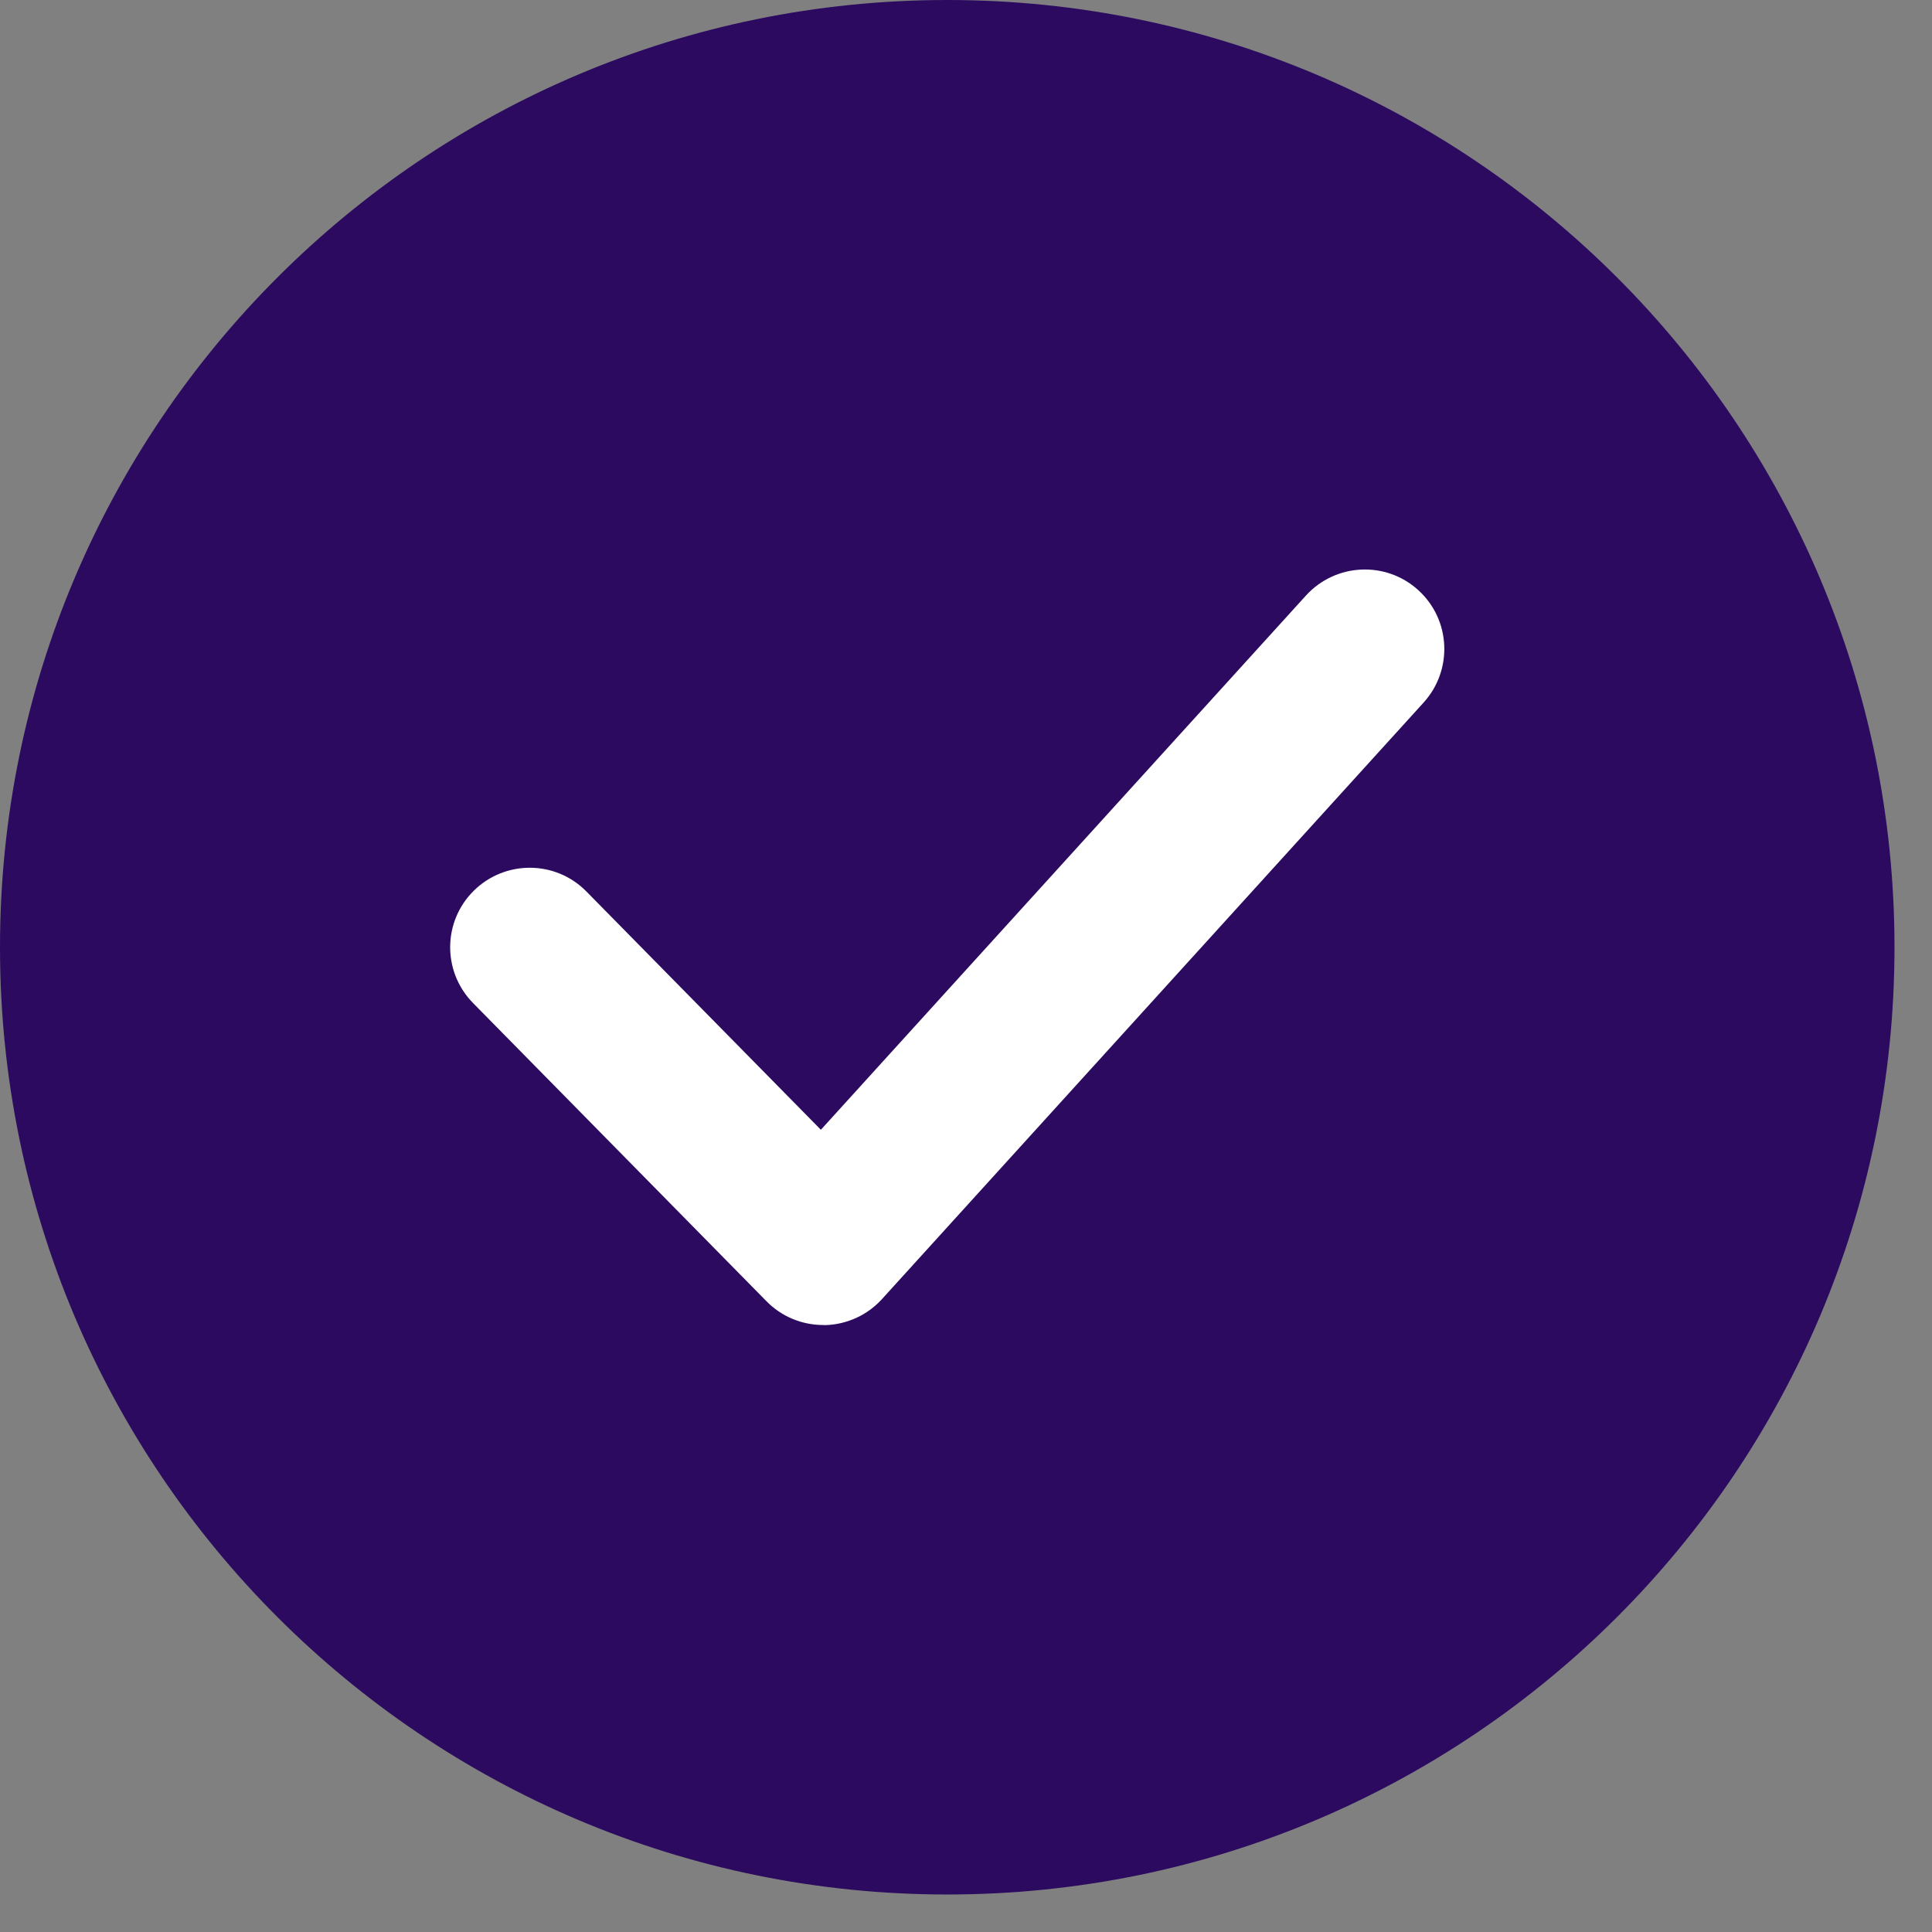 <svg width="34" height="34" viewBox="0 0 34 34" fill="none" xmlns="http://www.w3.org/2000/svg">
<rect x="0" y="0" width="34" height="34" fill="#808080" stroke="none"/>
<g id="Group 2591">
<g id="Group 2590">
<g id="Group">
<path id="Vector" d="M16.67 33.34C25.877 33.34 33.34 25.877 33.34 16.67C33.34 7.463 25.877 0 16.67 0C7.463 0 0 7.463 0 16.67C0 25.877 7.463 33.34 16.67 33.34Z" fill="#2B0A60"/>
</g>
<path id="Vector_2" d="M14.487 23.318C14.112 23.318 13.753 23.169 13.489 22.9L8.324 17.651C7.782 17.099 7.789 16.215 8.341 15.672C8.892 15.132 9.778 15.137 10.32 15.689L14.446 19.882L22.983 10.48C23.505 9.908 24.389 9.867 24.959 10.385C25.532 10.905 25.573 11.789 25.054 12.363L15.523 22.86C15.264 23.146 14.9 23.311 14.515 23.32C14.505 23.318 14.496 23.318 14.487 23.318Z" fill="white"/>
</g>
</g>
</svg>
